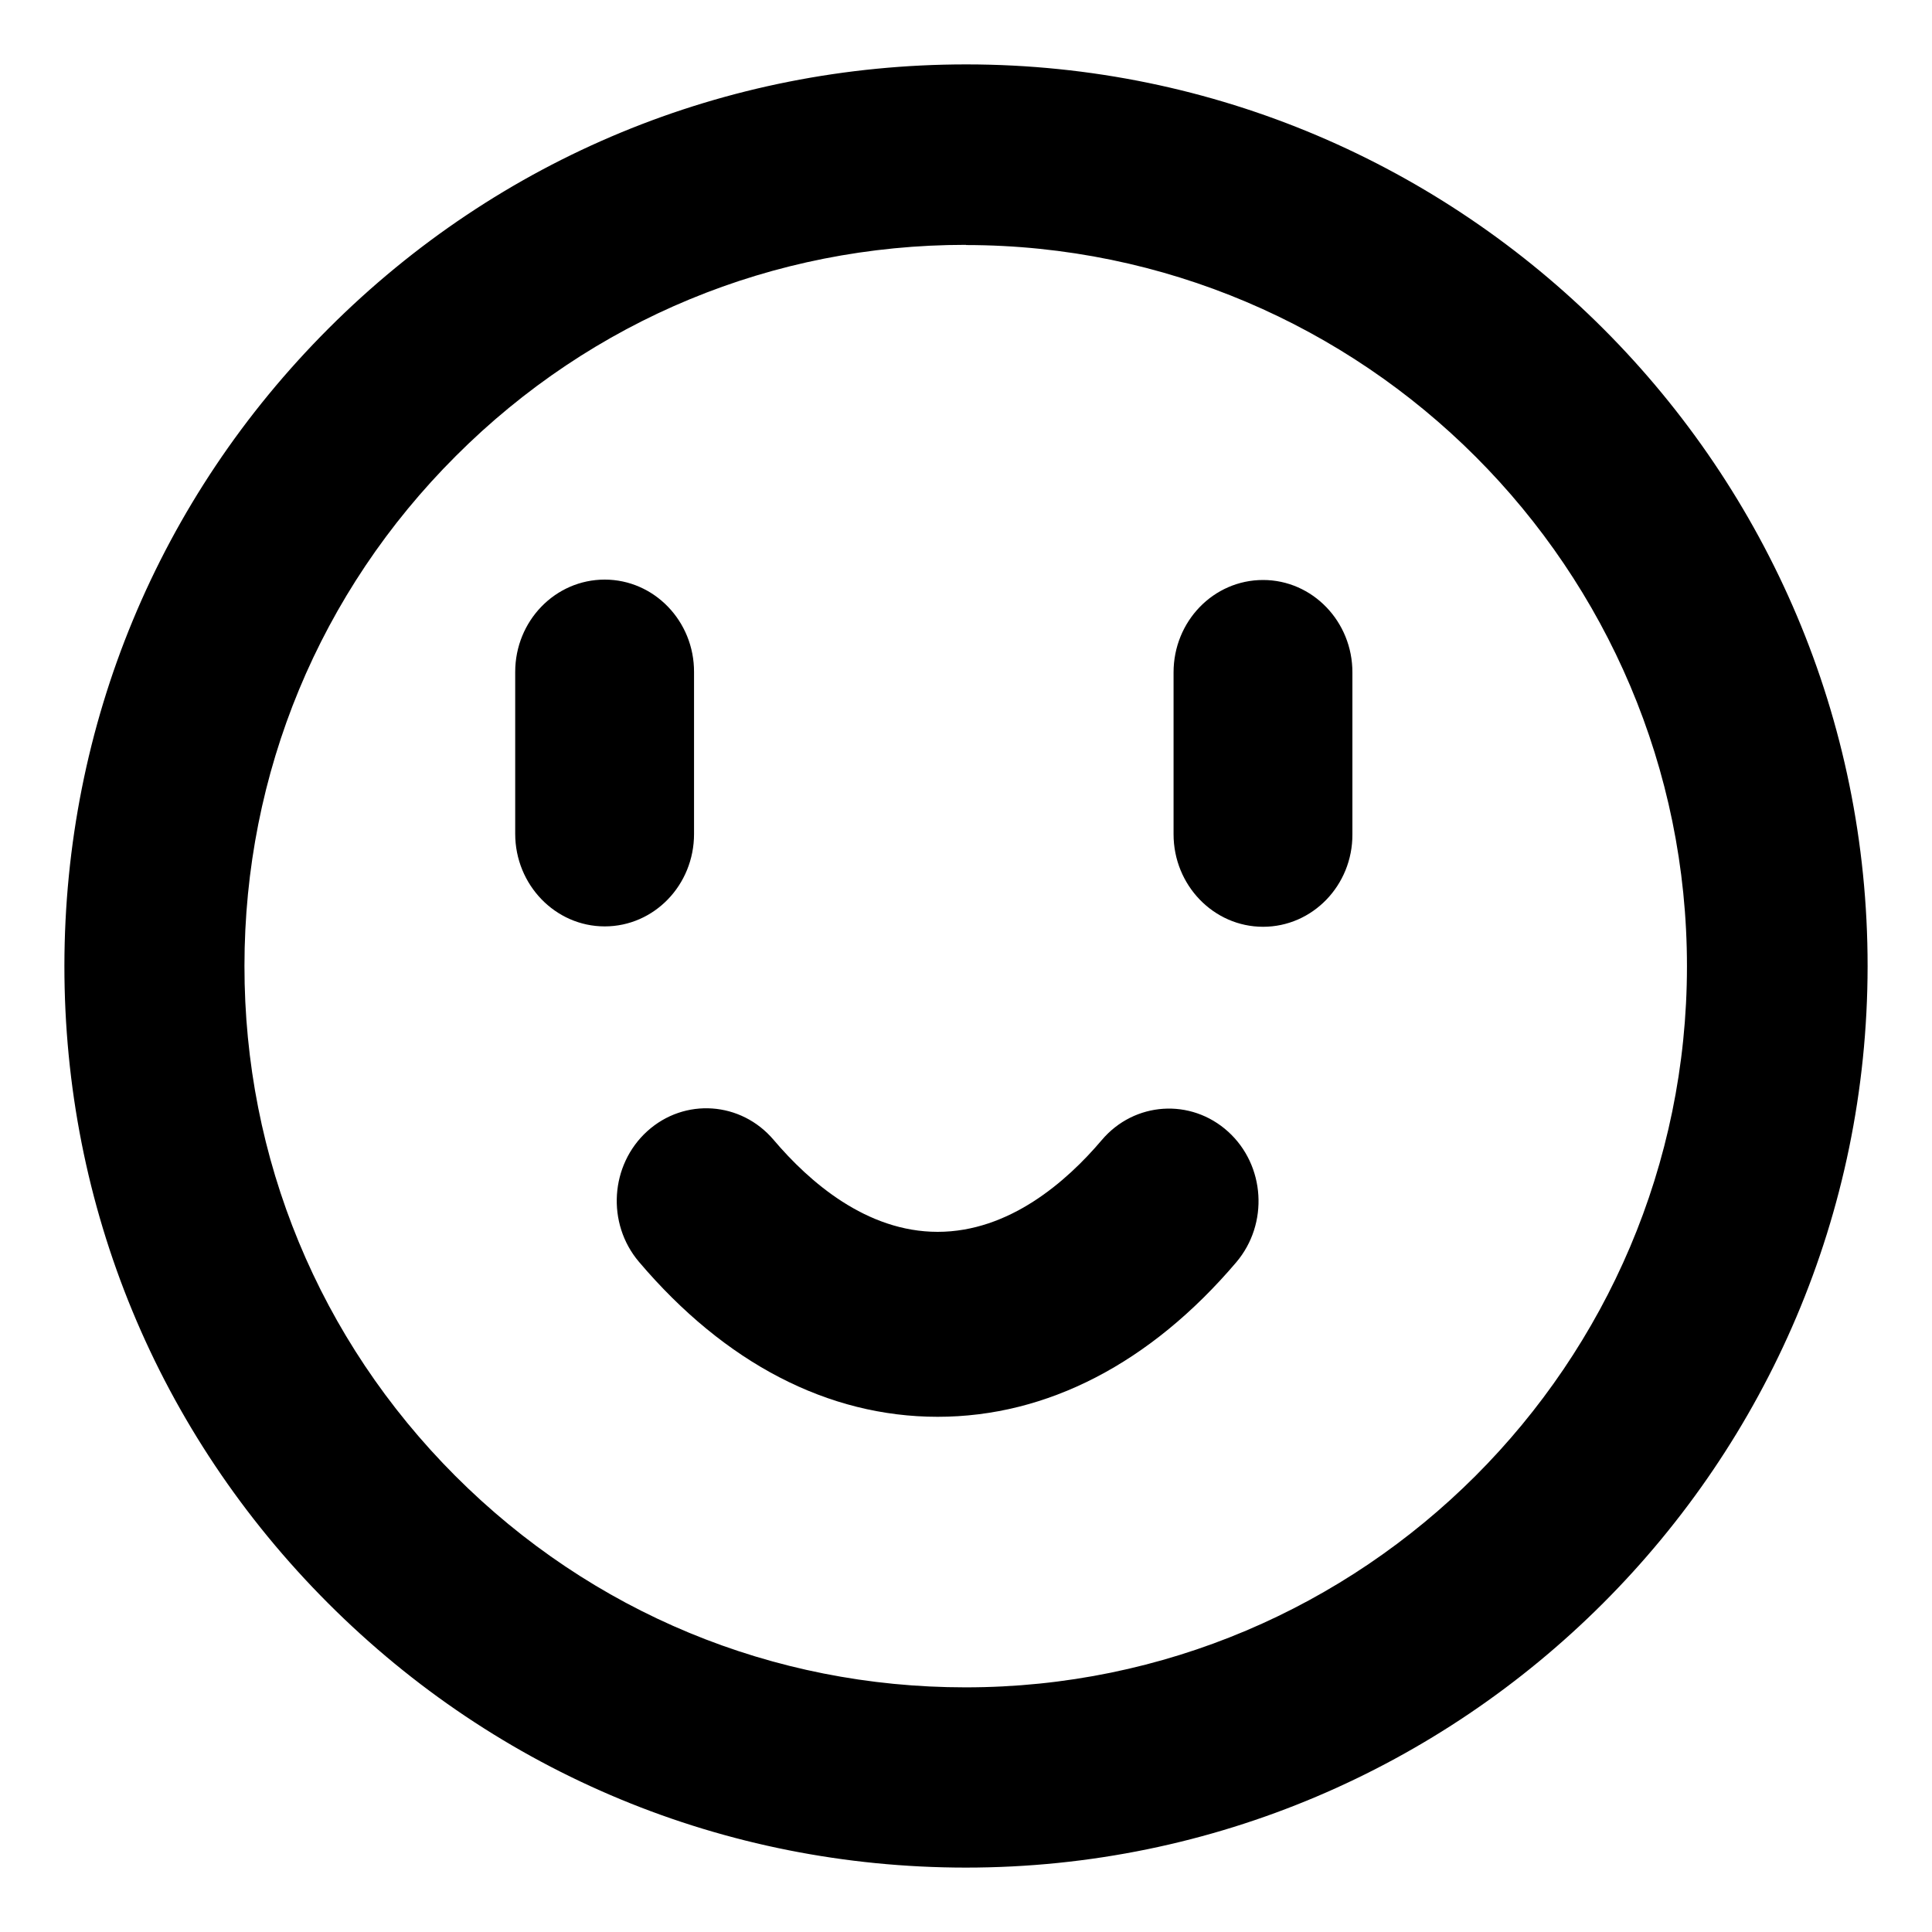 <svg xmlns="http://www.w3.org/2000/svg"  viewBox="0 0 30 30" class="design-iconfont" width="128" height="128">
  <path d="M14.998 29H14.992C11.252 28.997 7.737 27.54 5.094 24.894C2.451 22.249 0.997 18.734 1 14.994C1.003 11.254 2.461 7.739 5.106 5.096C7.749 2.454 11.264 1 15.002 1H15.008C22.73 1.003 29.006 7.289 29 15.006C28.994 22.724 22.714 29 14.998 29ZM14.995 3.802C12.005 3.802 9.194 4.965 7.08 7.079C4.962 9.193 3.796 12.004 3.796 14.997C3.793 17.989 4.956 20.801 7.07 22.918C9.185 25.035 11.996 26.201 14.989 26.201H14.995C21.169 26.201 26.192 21.182 26.195 15.009C26.198 8.833 21.175 3.808 14.998 3.805C15.002 3.802 14.998 3.802 14.995 3.802Z" ></path>
  <path d="M9.39 14.385C8.624 14.385 8 13.74 8 12.947V10.434C8 9.642 8.621 9 9.39 9C10.157 9 10.781 9.645 10.777 10.438V12.95C10.777 13.743 10.157 14.385 9.39 14.385ZM19.613 14.391C18.846 14.391 18.223 13.746 18.223 12.954V10.441C18.223 9.648 18.843 9.006 19.613 9.006C20.379 9.006 21.003 9.651 21 10.444V12.957C21.003 13.746 20.382 14.391 19.613 14.391ZM14.56 22C12.857 22 11.255 21.166 9.921 19.593C9.415 18.996 9.474 18.088 10.051 17.565C10.629 17.042 11.507 17.103 12.013 17.7C12.565 18.351 13.453 19.128 14.56 19.128C15.668 19.128 16.559 18.351 17.108 17.703C17.614 17.106 18.492 17.048 19.07 17.572C19.647 18.095 19.703 19.003 19.197 19.6C17.863 21.169 16.258 22 14.56 22Z" ></path>
</svg>
